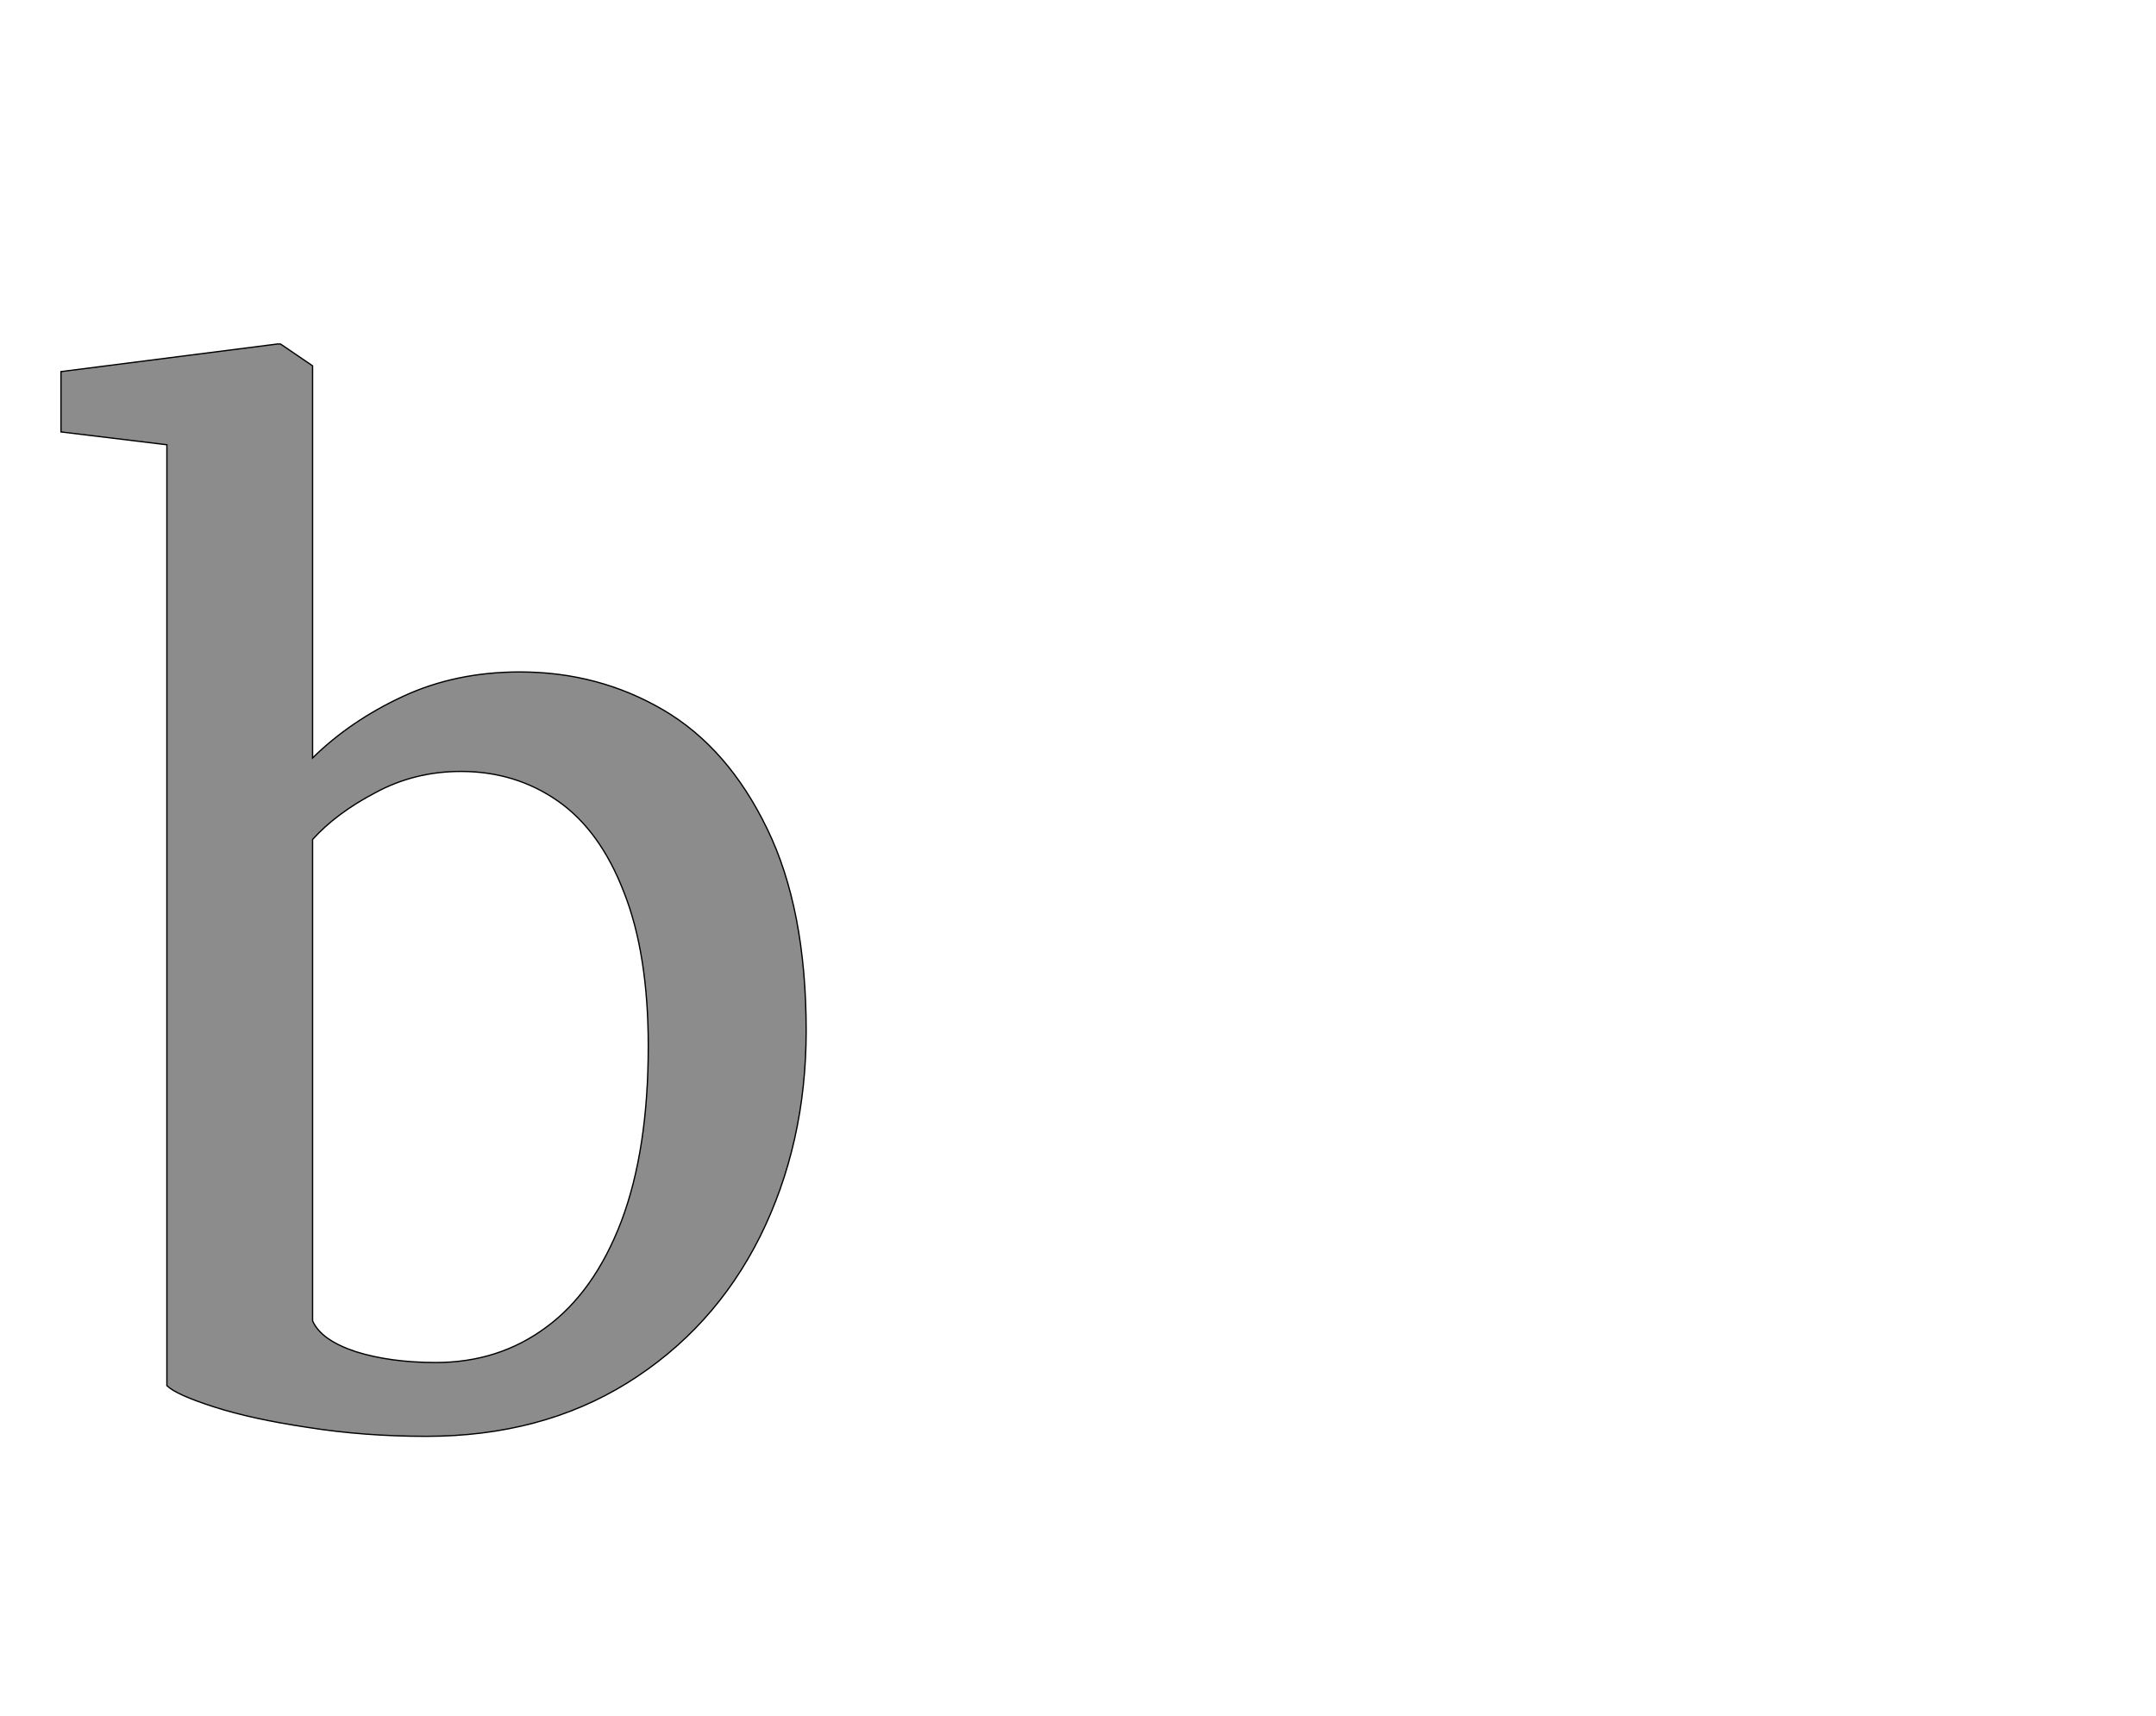 <!--
BEGIN METADATA

BBOX_X_MIN -5
BBOX_Y_MIN -23
BBOX_X_MAX 1156
BBOX_Y_MAX 1679
WIDTH 1161
HEIGHT 1702
H_BEARING_X -5
H_BEARING_Y 1679
H_ADVANCE 1241
V_BEARING_X -625
V_BEARING_Y 436
V_ADVANCE 2574
ORIGIN_X 0
ORIGIN_Y 0

END METADATA
-->

<svg width='3359px' height='2674px' xmlns='http://www.w3.org/2000/svg' version='1.1'>

 <!-- make sure glyph is visible within svg window -->
 <g fill-rule='nonzero'  transform='translate(100 2215)'>

  <!-- draw actual outline using lines and Bezier curves-->
  <path fill='black' stroke='black' fill-opacity='0.45'  stroke-width='2'  d='
 M -5,-1542
 L -5,-1636
 L 332,-1679
 L 337,-1679
 L 387,-1645
 L 387,-1034
 Q 446,-1092 528,-1130
 Q 610,-1168 710,-1168
 Q 832,-1168 933,-1109
 Q 1034,-1050 1095,-924
 Q 1156,-799 1156,-609
 Q 1156,-433 1084,-288
 Q 1012,-144 877,-60
 Q 743,23 564,23
 Q 467,23 379,9
 Q 292,-4 233,-23
 Q 174,-42 160,-56
 L 160,-1522
 L -5,-1542
 Z

 M 387,-157
 Q 400,-127 454,-109
 Q 508,-92 579,-92
 Q 677,-92 751,-147
 Q 826,-202 868,-312
 Q 910,-423 910,-585
 Q 910,-729 872,-825
 Q 835,-921 769,-967
 Q 703,-1013 618,-1013
 Q 546,-1013 485,-980
 Q 424,-948 387,-907
 L 387,-157
 Z

  '/>
 </g>
</svg>

